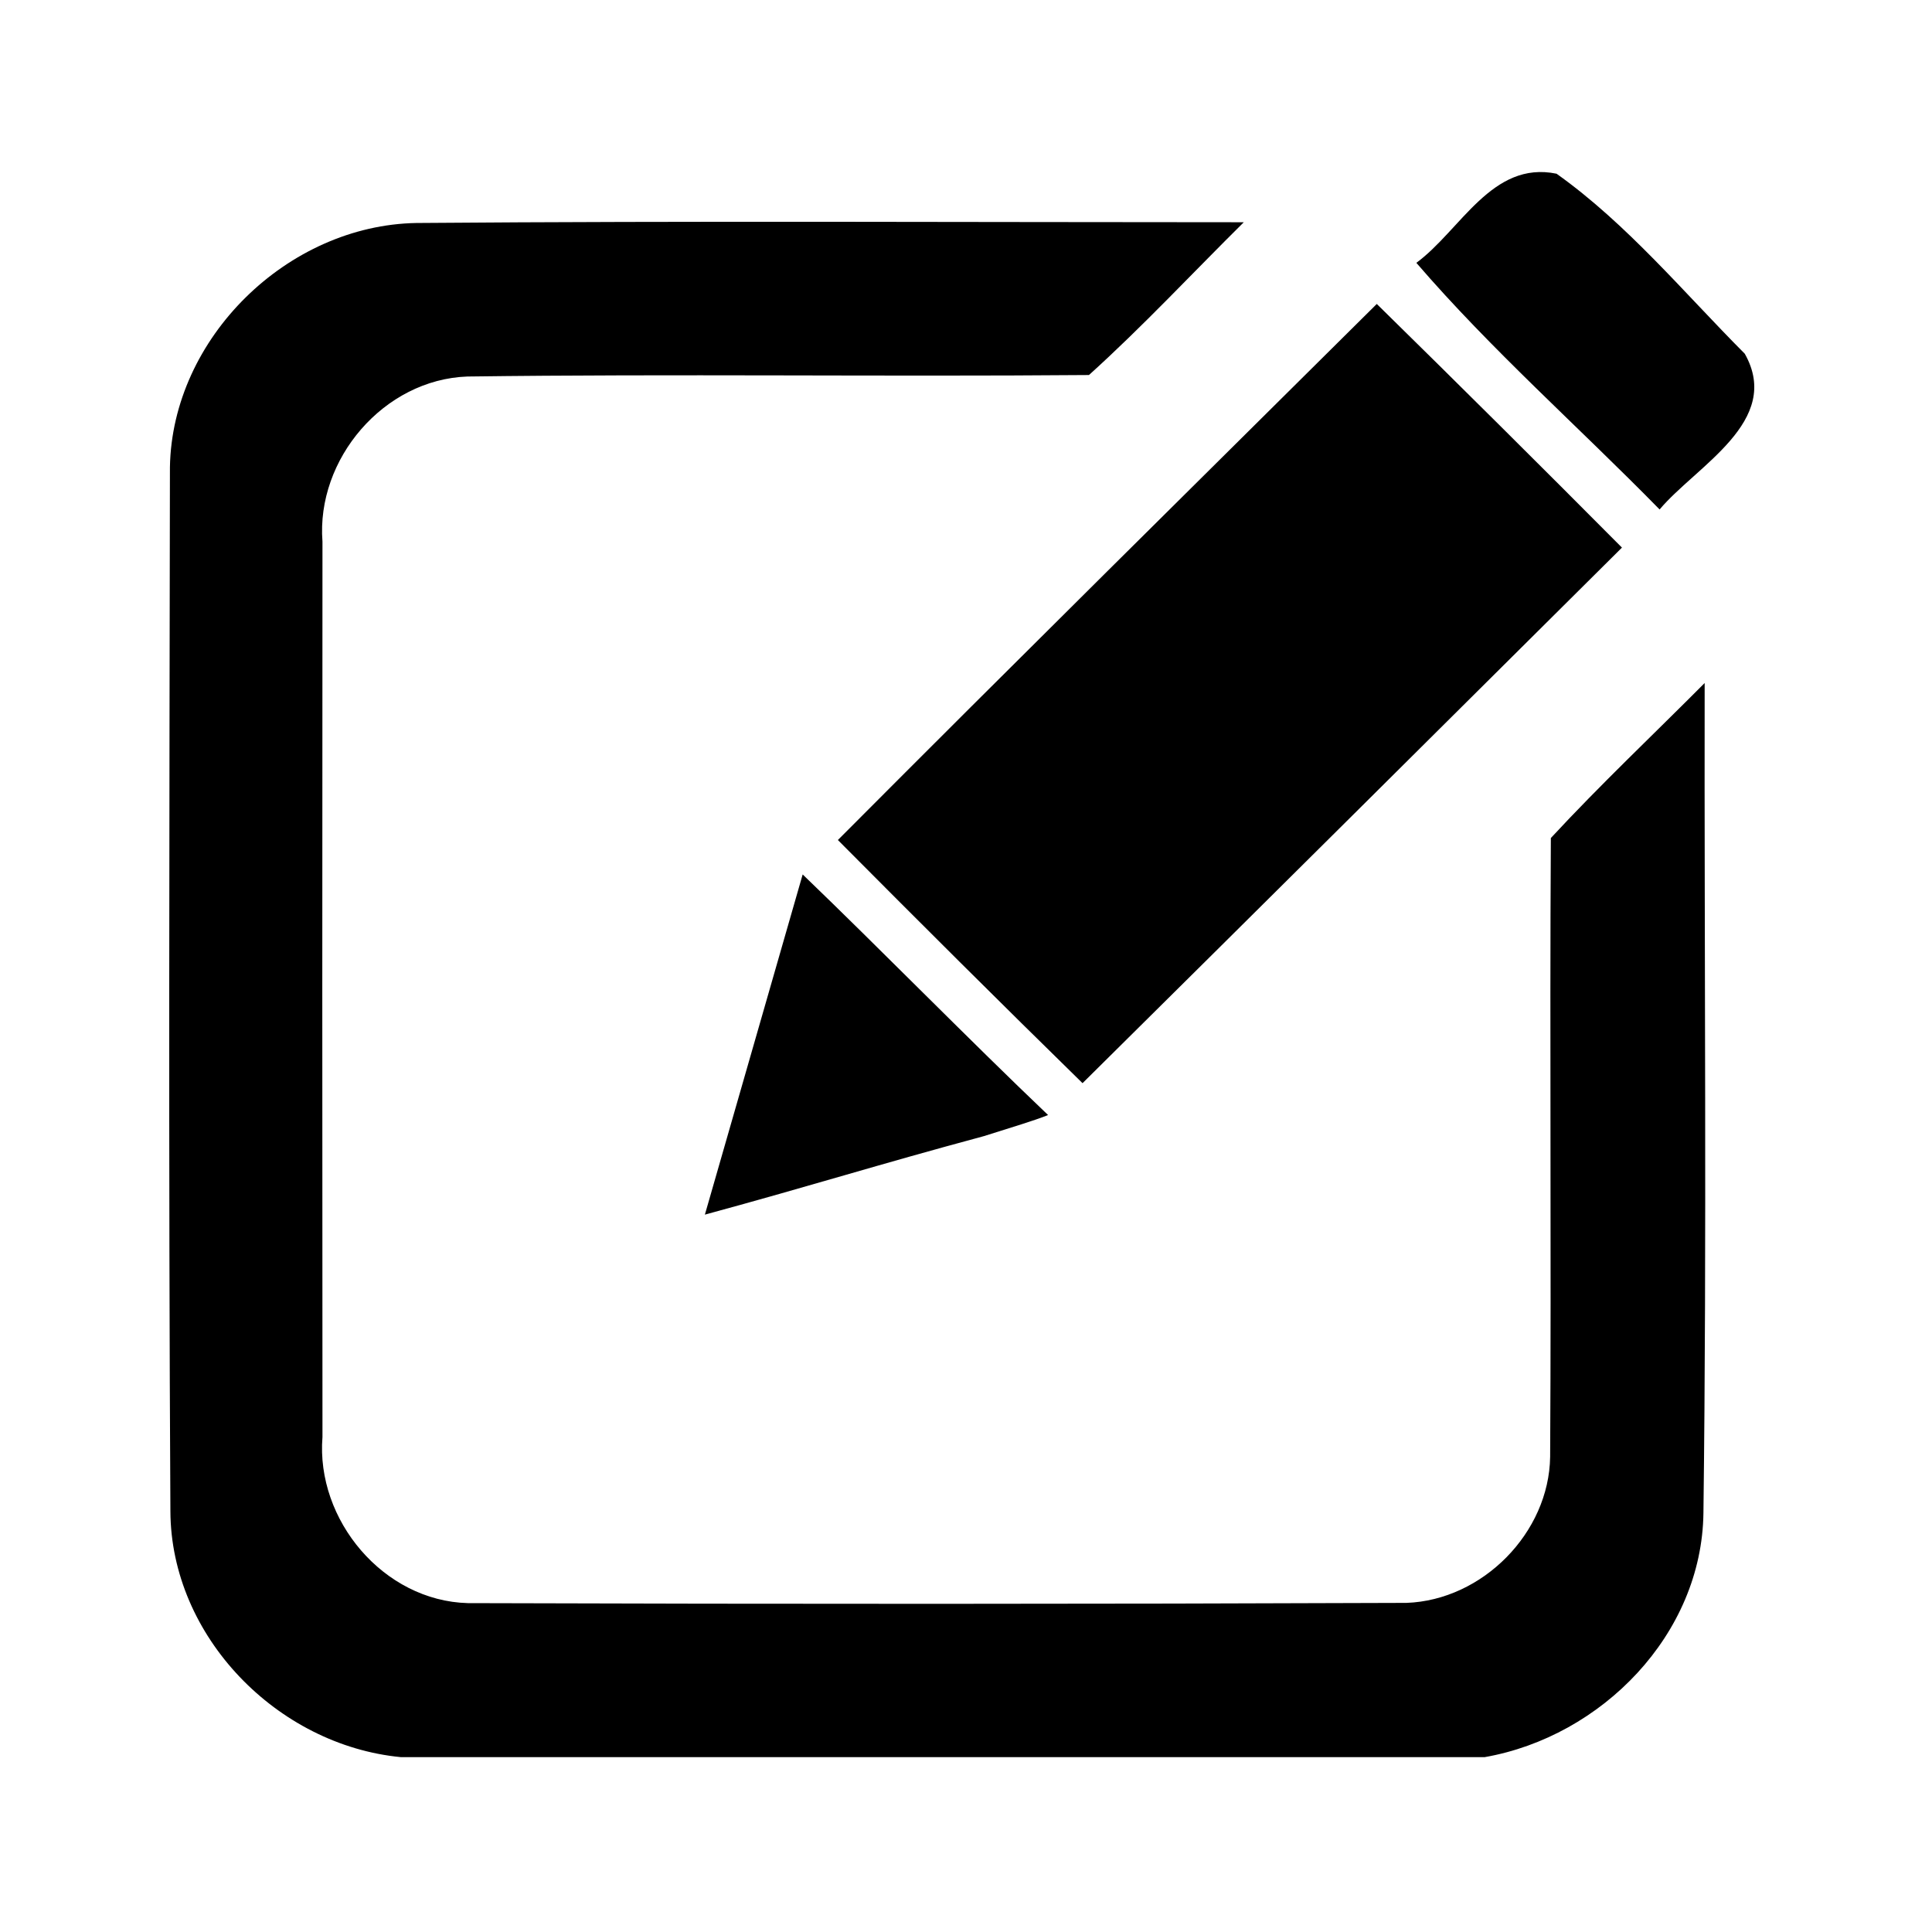 <?xml version="1.0" standalone="no"?><!DOCTYPE svg PUBLIC "-//W3C//DTD SVG 1.1//EN" "http://www.w3.org/Graphics/SVG/1.1/DTD/svg11.dtd"><svg t="1559981376046" class="icon" style="" viewBox="0 0 1024 1024" version="1.1" xmlns="http://www.w3.org/2000/svg" p-id="1997" xmlns:xlink="http://www.w3.org/1999/xlink" width="200" height="200"><defs><style type="text/css"></style></defs><path d="M924.766 187.485c-32.297-32.412-62.339-68.774-99.757-95.411-34.261-7.093-50.787 29.928-74.311 47.237 39.777 46.201 86.117 87.013 128.923 130.718 19.407-23.095 65.369-46.724 45.145-82.543zM903.499 362.026c-27.158 27.294-55.258 53.806-81.519 82.146-0.648 109.327 0.273 218.642-0.375 327.946-0.545 40.3-35.851 76.004-76.13 77.445-165.797 0.65-331.717 0.65-497.513 0.127-44.75-1.191-80.6-44.103-77.048-88.058-0.125-158.274-0.125-316.403 0-474.533-3.406-43.84 32.55-85.968 76.797-87.535 109.85-1.451 219.739 0.125 329.462-0.794 28.495-25.717 54.737-53.942 82.063-80.976-146.242 0-292.337-0.773-438.557 0.397-68.274 1.18-129.445 60.898-130.614 129.403-0.272 184.515-0.793 368.895 0.25 553.399 0.272 66.414 56.7 124.012 122.091 130.322l574.541 0c61.944-10.884 115.115-64.972 115.907-129.403 1.839-146.576 0.399-293.297 0.649-439.883zM859.669 290.243c-43.058-43.309-86.365-86.357-129.946-129.142-95.309 94.619-190.867 188.987-285.63 284.128 42.91 43.182 86.094 86.22 129.674 128.871 95.433-94.484 190.718-189.238 285.902-283.856zM373.604 643.78c58.392-15.877 89.499-25.874 147.911-41.616 15.607-4.973 25.989-7.98 33.992-11.167-41.345-39.369-88.852-87.891-130.072-127.523-17.32 60.106-34.534 120.201-51.832 180.305z" p-id="1998"></path></svg>